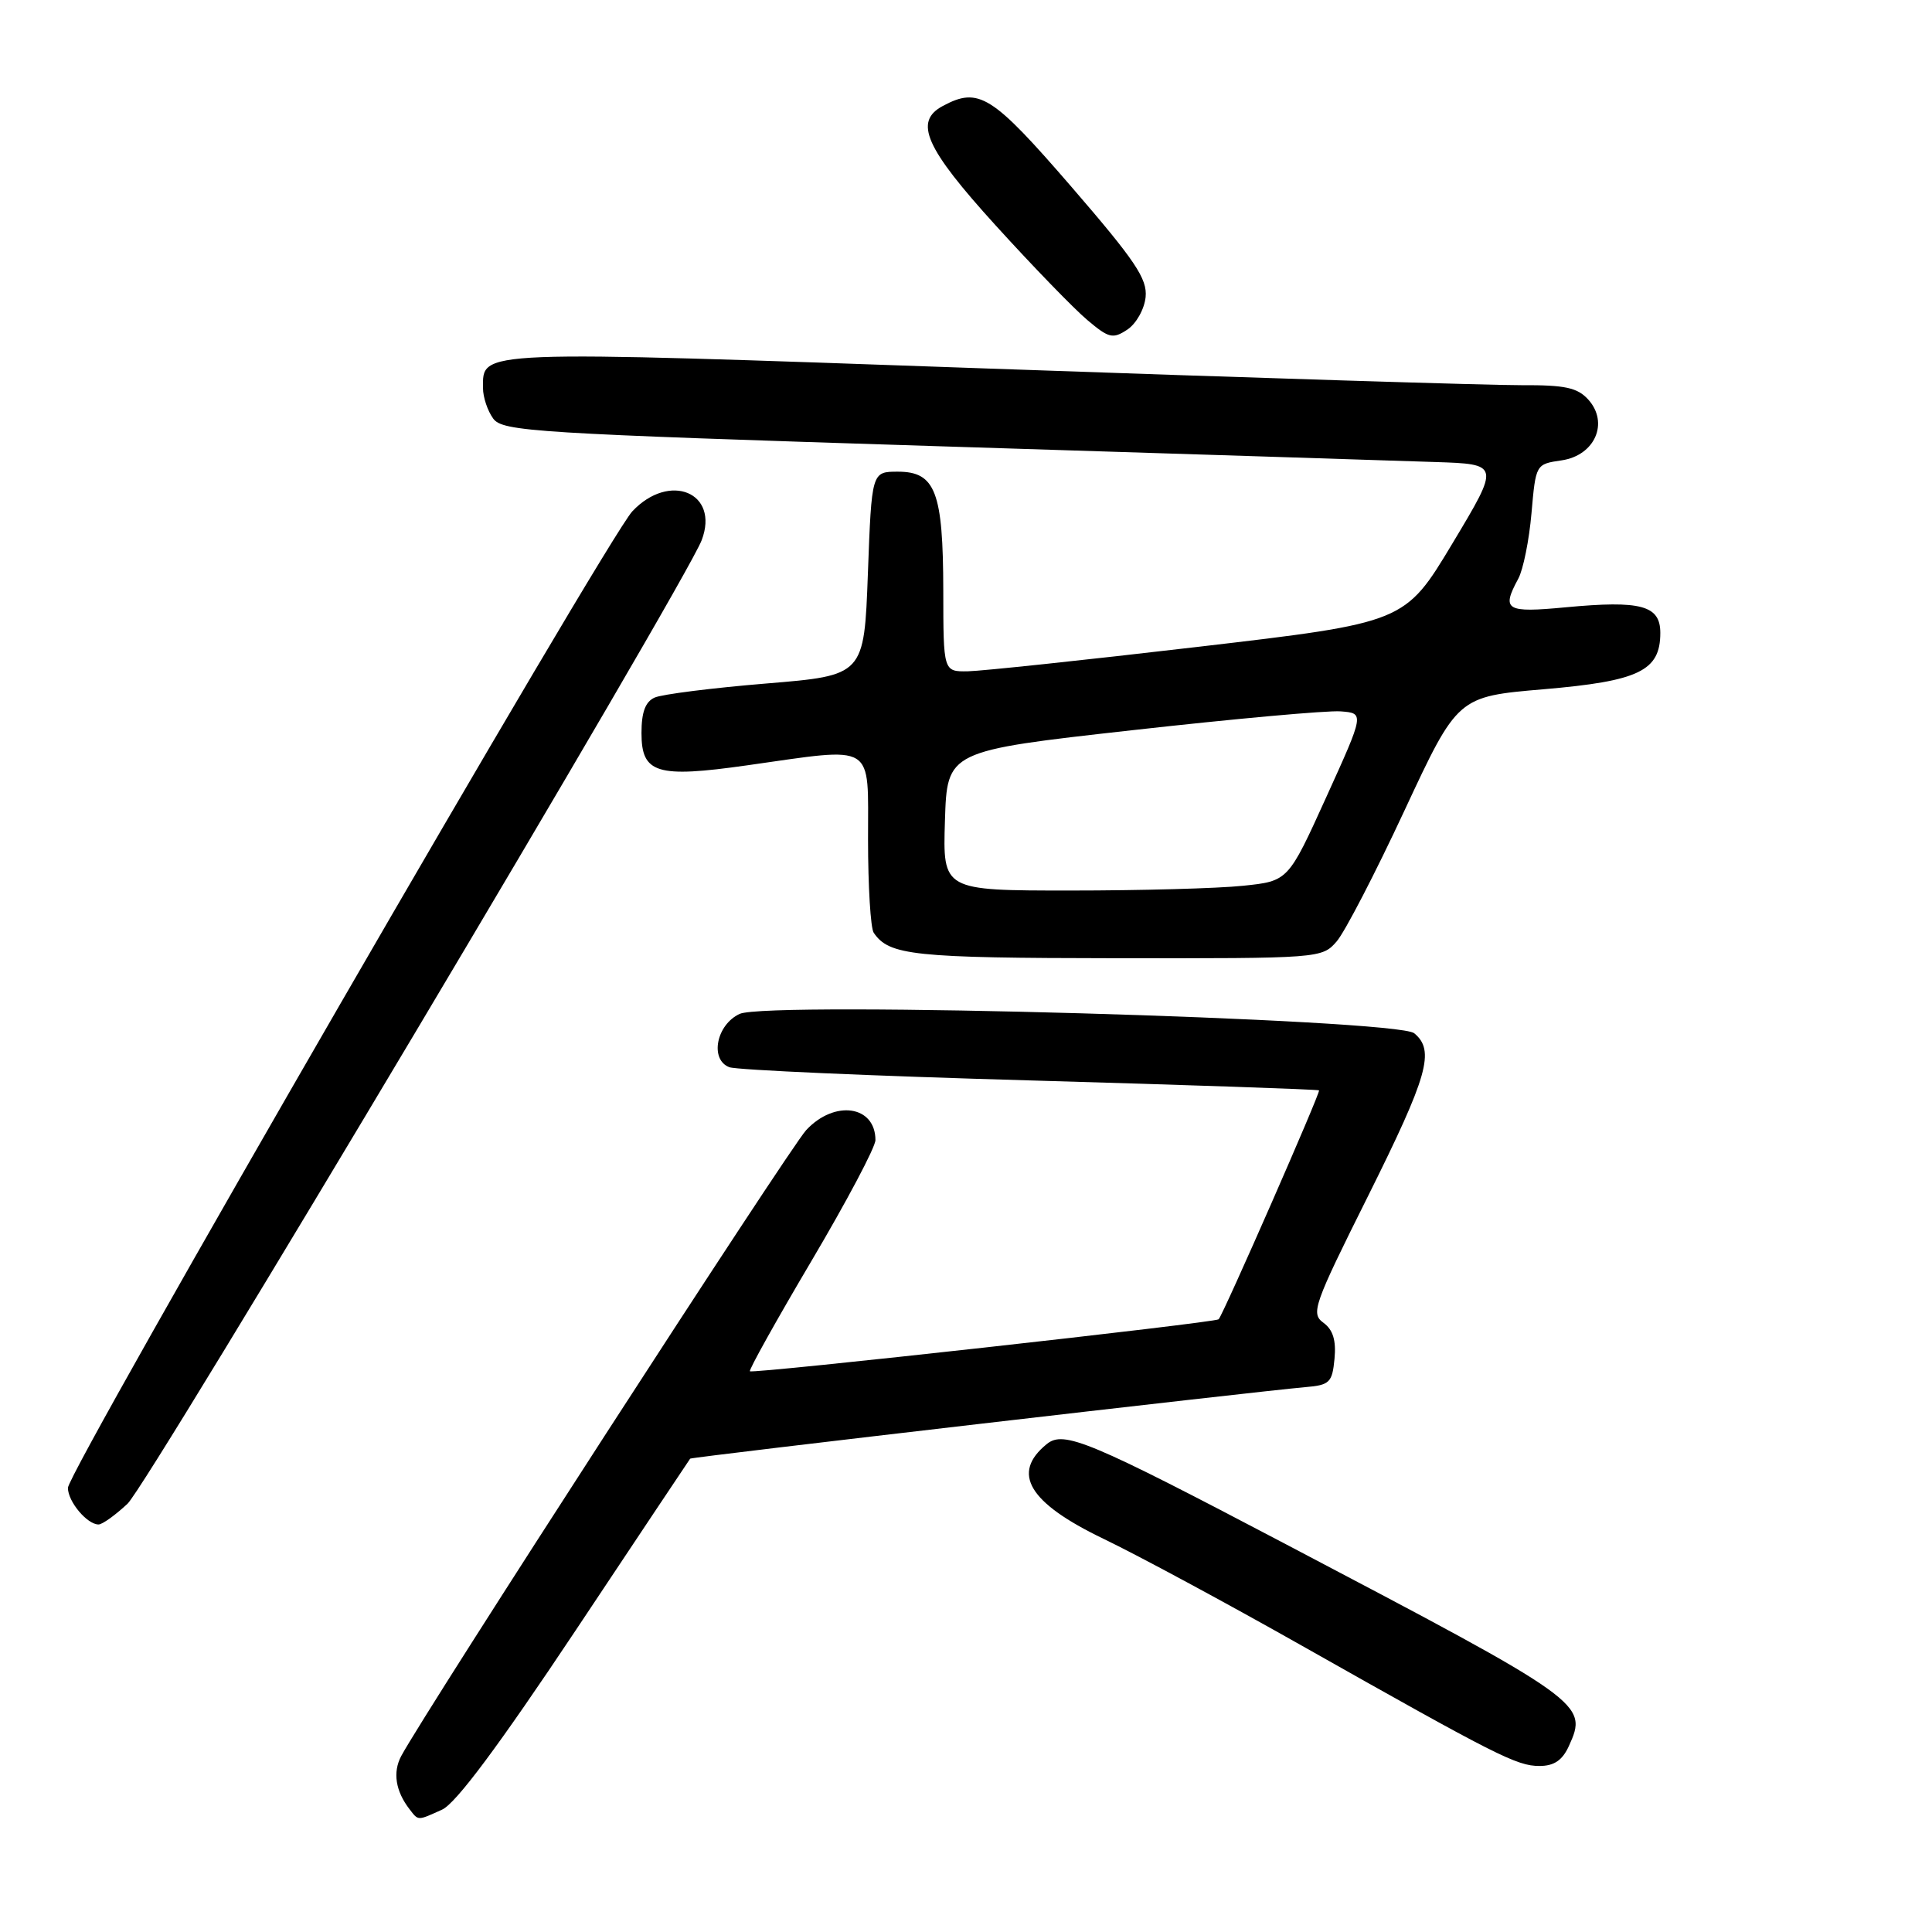 <?xml version="1.0" encoding="UTF-8" standalone="no"?>
<!DOCTYPE svg PUBLIC "-//W3C//DTD SVG 1.1//EN" "http://www.w3.org/Graphics/SVG/1.1/DTD/svg11.dtd" >
<svg xmlns="http://www.w3.org/2000/svg" xmlns:xlink="http://www.w3.org/1999/xlink" version="1.1" viewBox="0 0 256 256">
 <g >
 <path fill="currentColor"
d=" M 58.59 239.78 C 60.41 238.95 66.11 231.30 76.28 216.03 C 84.53 203.64 91.35 193.40 91.45 193.28 C 91.61 193.06 166.15 184.40 173.00 183.80 C 176.19 183.53 176.53 183.19 176.83 180.04 C 177.06 177.60 176.63 176.20 175.36 175.27 C 173.67 174.04 174.05 172.95 181.28 158.47 C 189.22 142.53 190.17 139.21 187.39 136.91 C 185.10 135.01 101.69 132.62 98.00 134.35 C 94.91 135.79 94.02 140.41 96.64 141.41 C 97.60 141.78 115.51 142.57 136.44 143.16 C 157.37 143.76 174.62 144.35 174.78 144.48 C 175.02 144.69 162.17 173.99 161.48 174.81 C 161.10 175.26 99.73 182.07 99.37 181.70 C 99.20 181.53 102.87 174.95 107.53 167.07 C 112.19 159.19 116.00 152.00 116.00 151.07 C 116.00 146.48 110.58 145.70 106.82 149.75 C 104.62 152.12 56.37 226.70 53.16 232.69 C 52.02 234.84 52.41 237.34 54.28 239.75 C 55.46 241.28 55.30 241.27 58.59 239.78 Z  M 207.87 231.39 C 210.45 225.73 210.15 225.52 170.37 204.61 C 144.34 190.93 140.96 189.51 138.71 191.34 C 133.95 195.20 136.29 199.12 146.20 203.89 C 150.76 206.08 162.60 212.46 172.50 218.06 C 198.34 232.66 200.98 234.00 203.98 234.00 C 205.92 234.00 207.01 233.26 207.87 231.39 Z  M 16.90 199.25 C 19.68 196.64 90.82 77.25 92.98 71.57 C 95.37 65.27 88.72 62.51 83.79 67.75 C 80.43 71.32 9.00 194.91 9.00 197.15 C 9.00 198.97 11.54 202.00 13.06 202.00 C 13.56 202.00 15.29 200.76 16.90 199.25 Z  M 177.11 124.75 C 178.19 123.51 182.23 115.71 186.10 107.40 C 193.14 92.30 193.14 92.30 204.54 91.33 C 217.19 90.25 220.00 88.89 220.00 83.86 C 220.00 80.22 217.46 79.53 207.47 80.47 C 199.52 81.22 198.92 80.86 201.18 76.68 C 201.83 75.48 202.62 71.58 202.93 68.00 C 203.50 61.50 203.50 61.50 206.92 61.00 C 211.34 60.35 213.23 56.02 210.45 52.94 C 209.01 51.36 207.38 51.01 201.60 51.04 C 197.69 51.06 165.86 50.07 130.85 48.83 C 62.51 46.42 64.00 46.36 64.00 51.43 C 64.00 52.63 64.61 54.45 65.35 55.46 C 66.60 57.17 70.69 57.43 124.10 59.12 C 155.67 60.11 185.38 61.06 190.13 61.22 C 198.76 61.50 198.76 61.50 192.46 72.00 C 186.15 82.50 186.15 82.50 158.83 85.70 C 143.80 87.46 130.04 88.92 128.25 88.95 C 125.00 89.00 125.00 89.00 124.99 78.25 C 124.97 65.16 123.95 62.50 118.97 62.50 C 115.50 62.50 115.50 62.50 115.00 76.00 C 114.50 89.50 114.50 89.50 101.50 90.57 C 94.35 91.16 87.71 92.00 86.75 92.43 C 85.51 92.98 85.00 94.37 85.00 97.13 C 85.00 102.49 87.02 103.11 99.00 101.41 C 116.21 98.98 115.00 98.24 115.02 111.25 C 115.02 117.44 115.36 122.99 115.77 123.59 C 117.81 126.60 121.00 126.94 147.83 126.97 C 174.93 127.00 175.17 126.98 177.11 124.75 Z  M 151.80 39.37 C 152.04 36.94 150.44 34.56 141.95 24.73 C 131.44 12.58 129.70 11.48 124.93 14.04 C 121.05 16.11 122.59 19.59 131.94 29.88 C 136.86 35.30 142.32 40.93 144.07 42.40 C 146.93 44.82 147.46 44.94 149.37 43.68 C 150.55 42.90 151.63 40.98 151.80 39.37 Z  M 125.21 108.75 C 125.50 99.50 125.50 99.50 150.00 96.76 C 163.47 95.25 175.91 94.12 177.64 94.26 C 180.79 94.50 180.79 94.50 175.74 105.62 C 170.69 116.75 170.69 116.75 164.70 117.37 C 161.40 117.72 151.11 118.00 141.82 118.00 C 124.92 118.00 124.92 118.00 125.21 108.75 Z "/>
</g>
</svg>